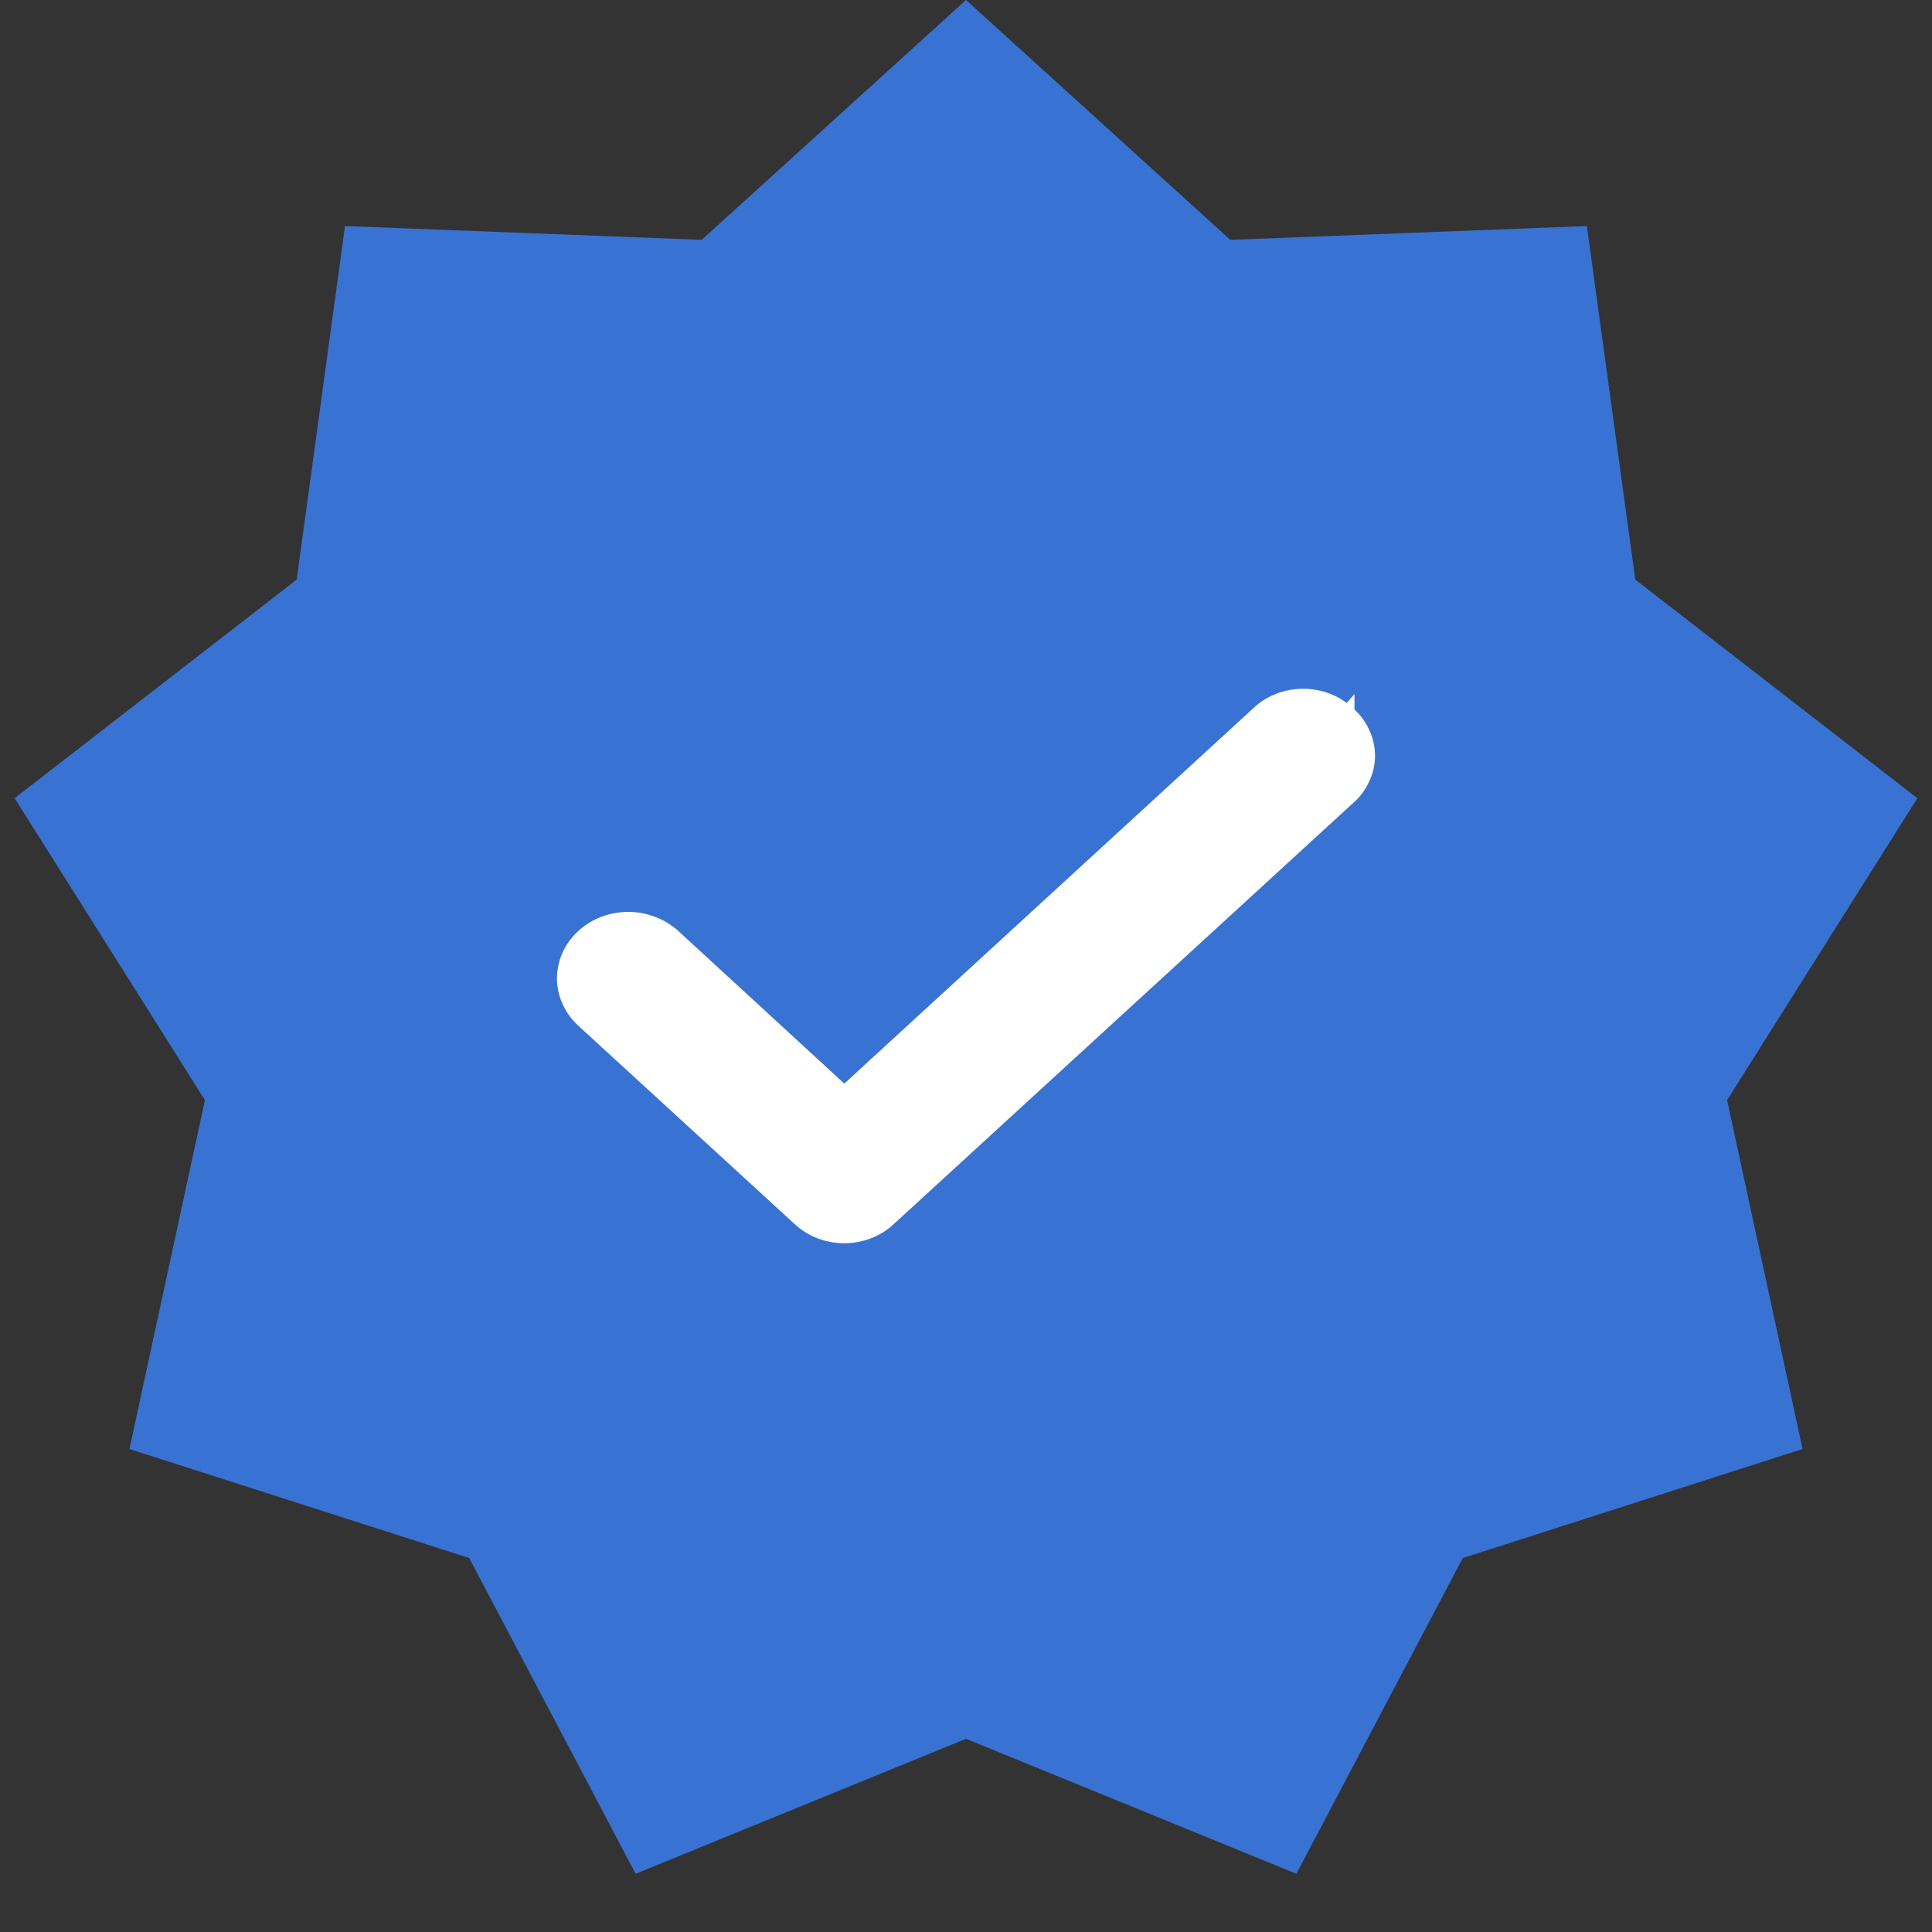 <svg width="14" height="14" viewBox="0 0 14 14" fill="none" xmlns="http://www.w3.org/2000/svg">
<rect x="0" y="0" width="14" height="14" fill="#333333" stroke="none"/>
<path d="M7 0L8.915 1.738L11.499 1.638L11.85 4.2L13.894 5.784L12.515 7.972L13.062 10.5L10.6 11.29L9.394 13.578L7 12.6L4.606 13.578L3.4 11.29L0.938 10.5L1.485 7.972L0.106 5.784L2.15 4.2L2.5 1.638L5.085 1.738L7 0Z" fill="#3873D3"/>
<path d="M9.765 5.164C9.723 5.125 9.673 5.094 9.618 5.073C9.562 5.052 9.503 5.041 9.443 5.041C9.383 5.041 9.324 5.052 9.268 5.073C9.213 5.094 9.162 5.125 9.12 5.165C9.12 5.165 9.12 5.165 9.12 5.165L6.118 7.92L4.876 6.778L4.876 6.778L4.875 6.778C4.831 6.739 4.779 6.708 4.722 6.688C4.666 6.667 4.605 6.657 4.545 6.658C4.484 6.659 4.424 6.671 4.368 6.693C4.312 6.715 4.262 6.748 4.219 6.788C4.176 6.829 4.142 6.877 4.119 6.93C4.097 6.983 4.085 7.04 4.086 7.097C4.087 7.155 4.101 7.211 4.126 7.263C4.15 7.315 4.186 7.362 4.23 7.401L5.794 8.835C5.794 8.835 5.794 8.835 5.794 8.835C5.837 8.875 5.888 8.906 5.943 8.927C5.998 8.948 6.058 8.959 6.118 8.959C6.177 8.959 6.237 8.948 6.292 8.927C6.348 8.906 6.398 8.875 6.441 8.835C6.441 8.835 6.441 8.835 6.441 8.835L9.765 5.788C9.812 5.749 9.849 5.701 9.874 5.647C9.9 5.594 9.914 5.535 9.914 5.476C9.914 5.417 9.9 5.358 9.874 5.305C9.849 5.251 9.812 5.203 9.765 5.164ZM9.765 5.164C9.765 5.164 9.765 5.163 9.765 5.163L9.732 5.201L9.766 5.165C9.766 5.164 9.766 5.164 9.765 5.164Z" fill="white" stroke="white" stroke-width="0.1"/>
</svg>
